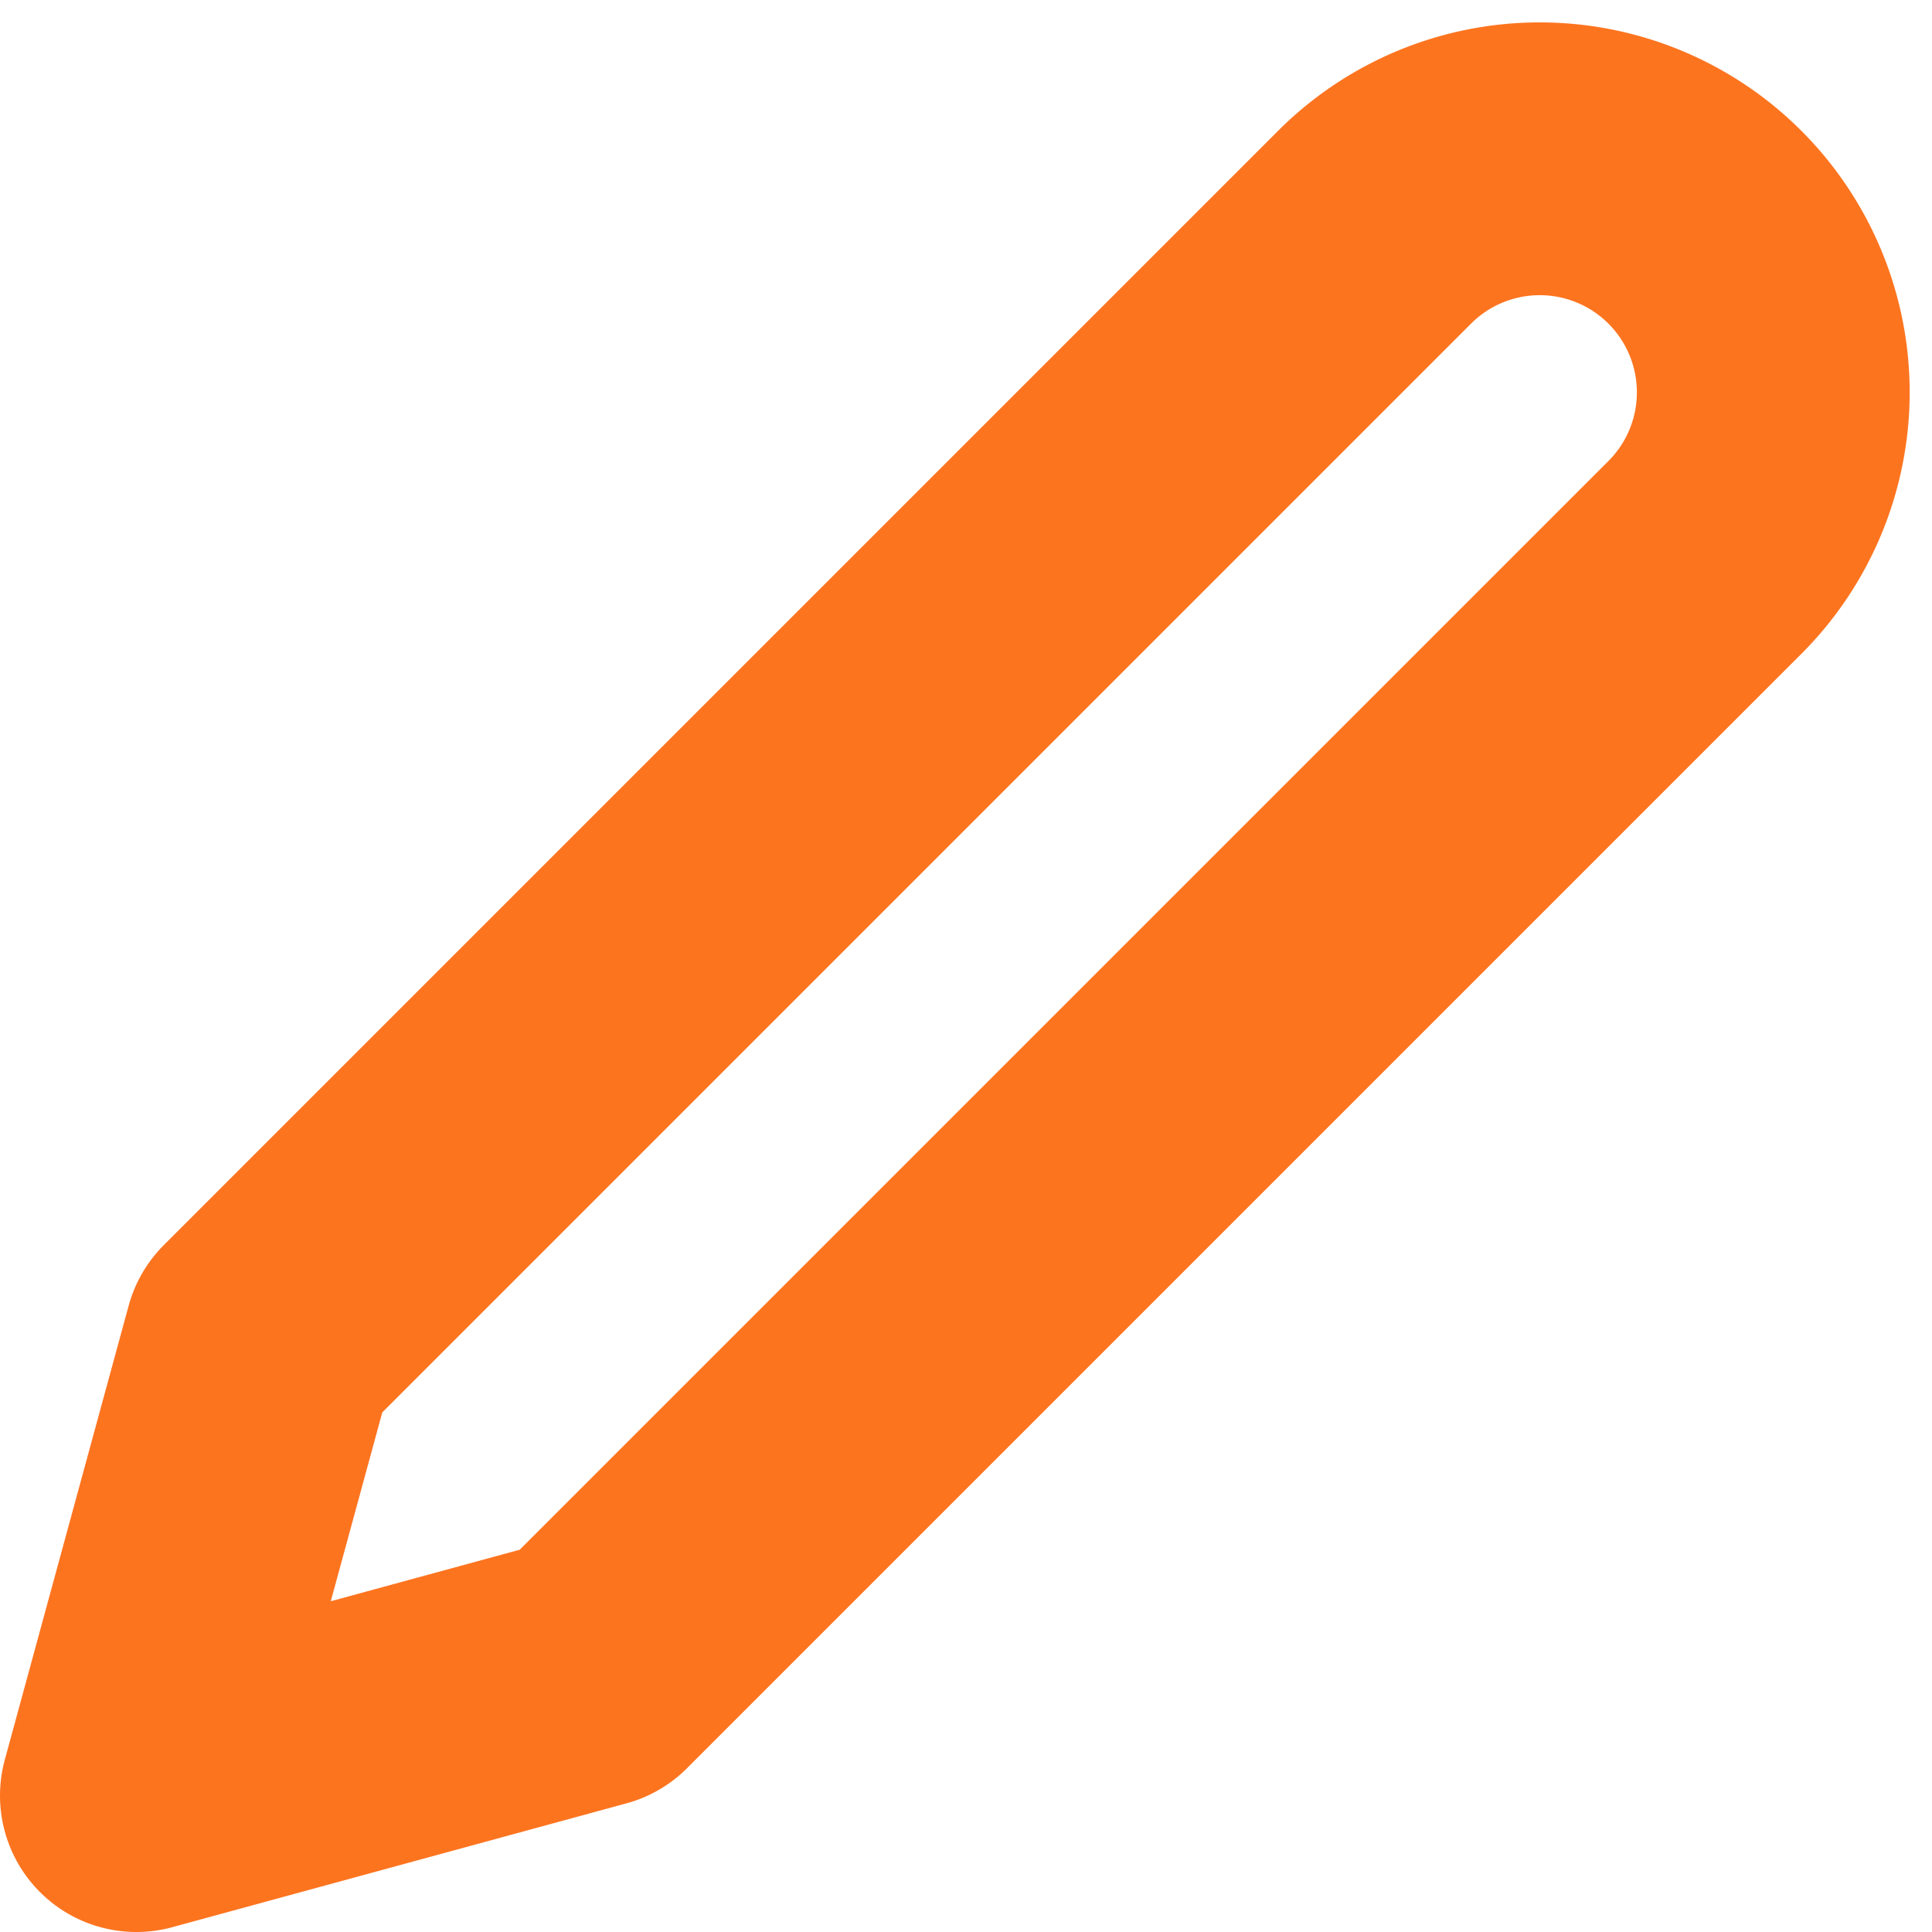 <svg xmlns="http://www.w3.org/2000/svg" width="14.165" height="14.165" viewBox="0 0 14.165 14.165">
  <path id="edit-address" d="M12.078,3.759A1.712,1.712,0,0,1,14.5,6.18l-8.17,8.17L3,15.258l.908-3.329Z" transform="translate(-2 -2.093)" fill="none" stroke="#fd741f" stroke-linecap="round" stroke-linejoin="round" stroke-width="2"/>
</svg>
